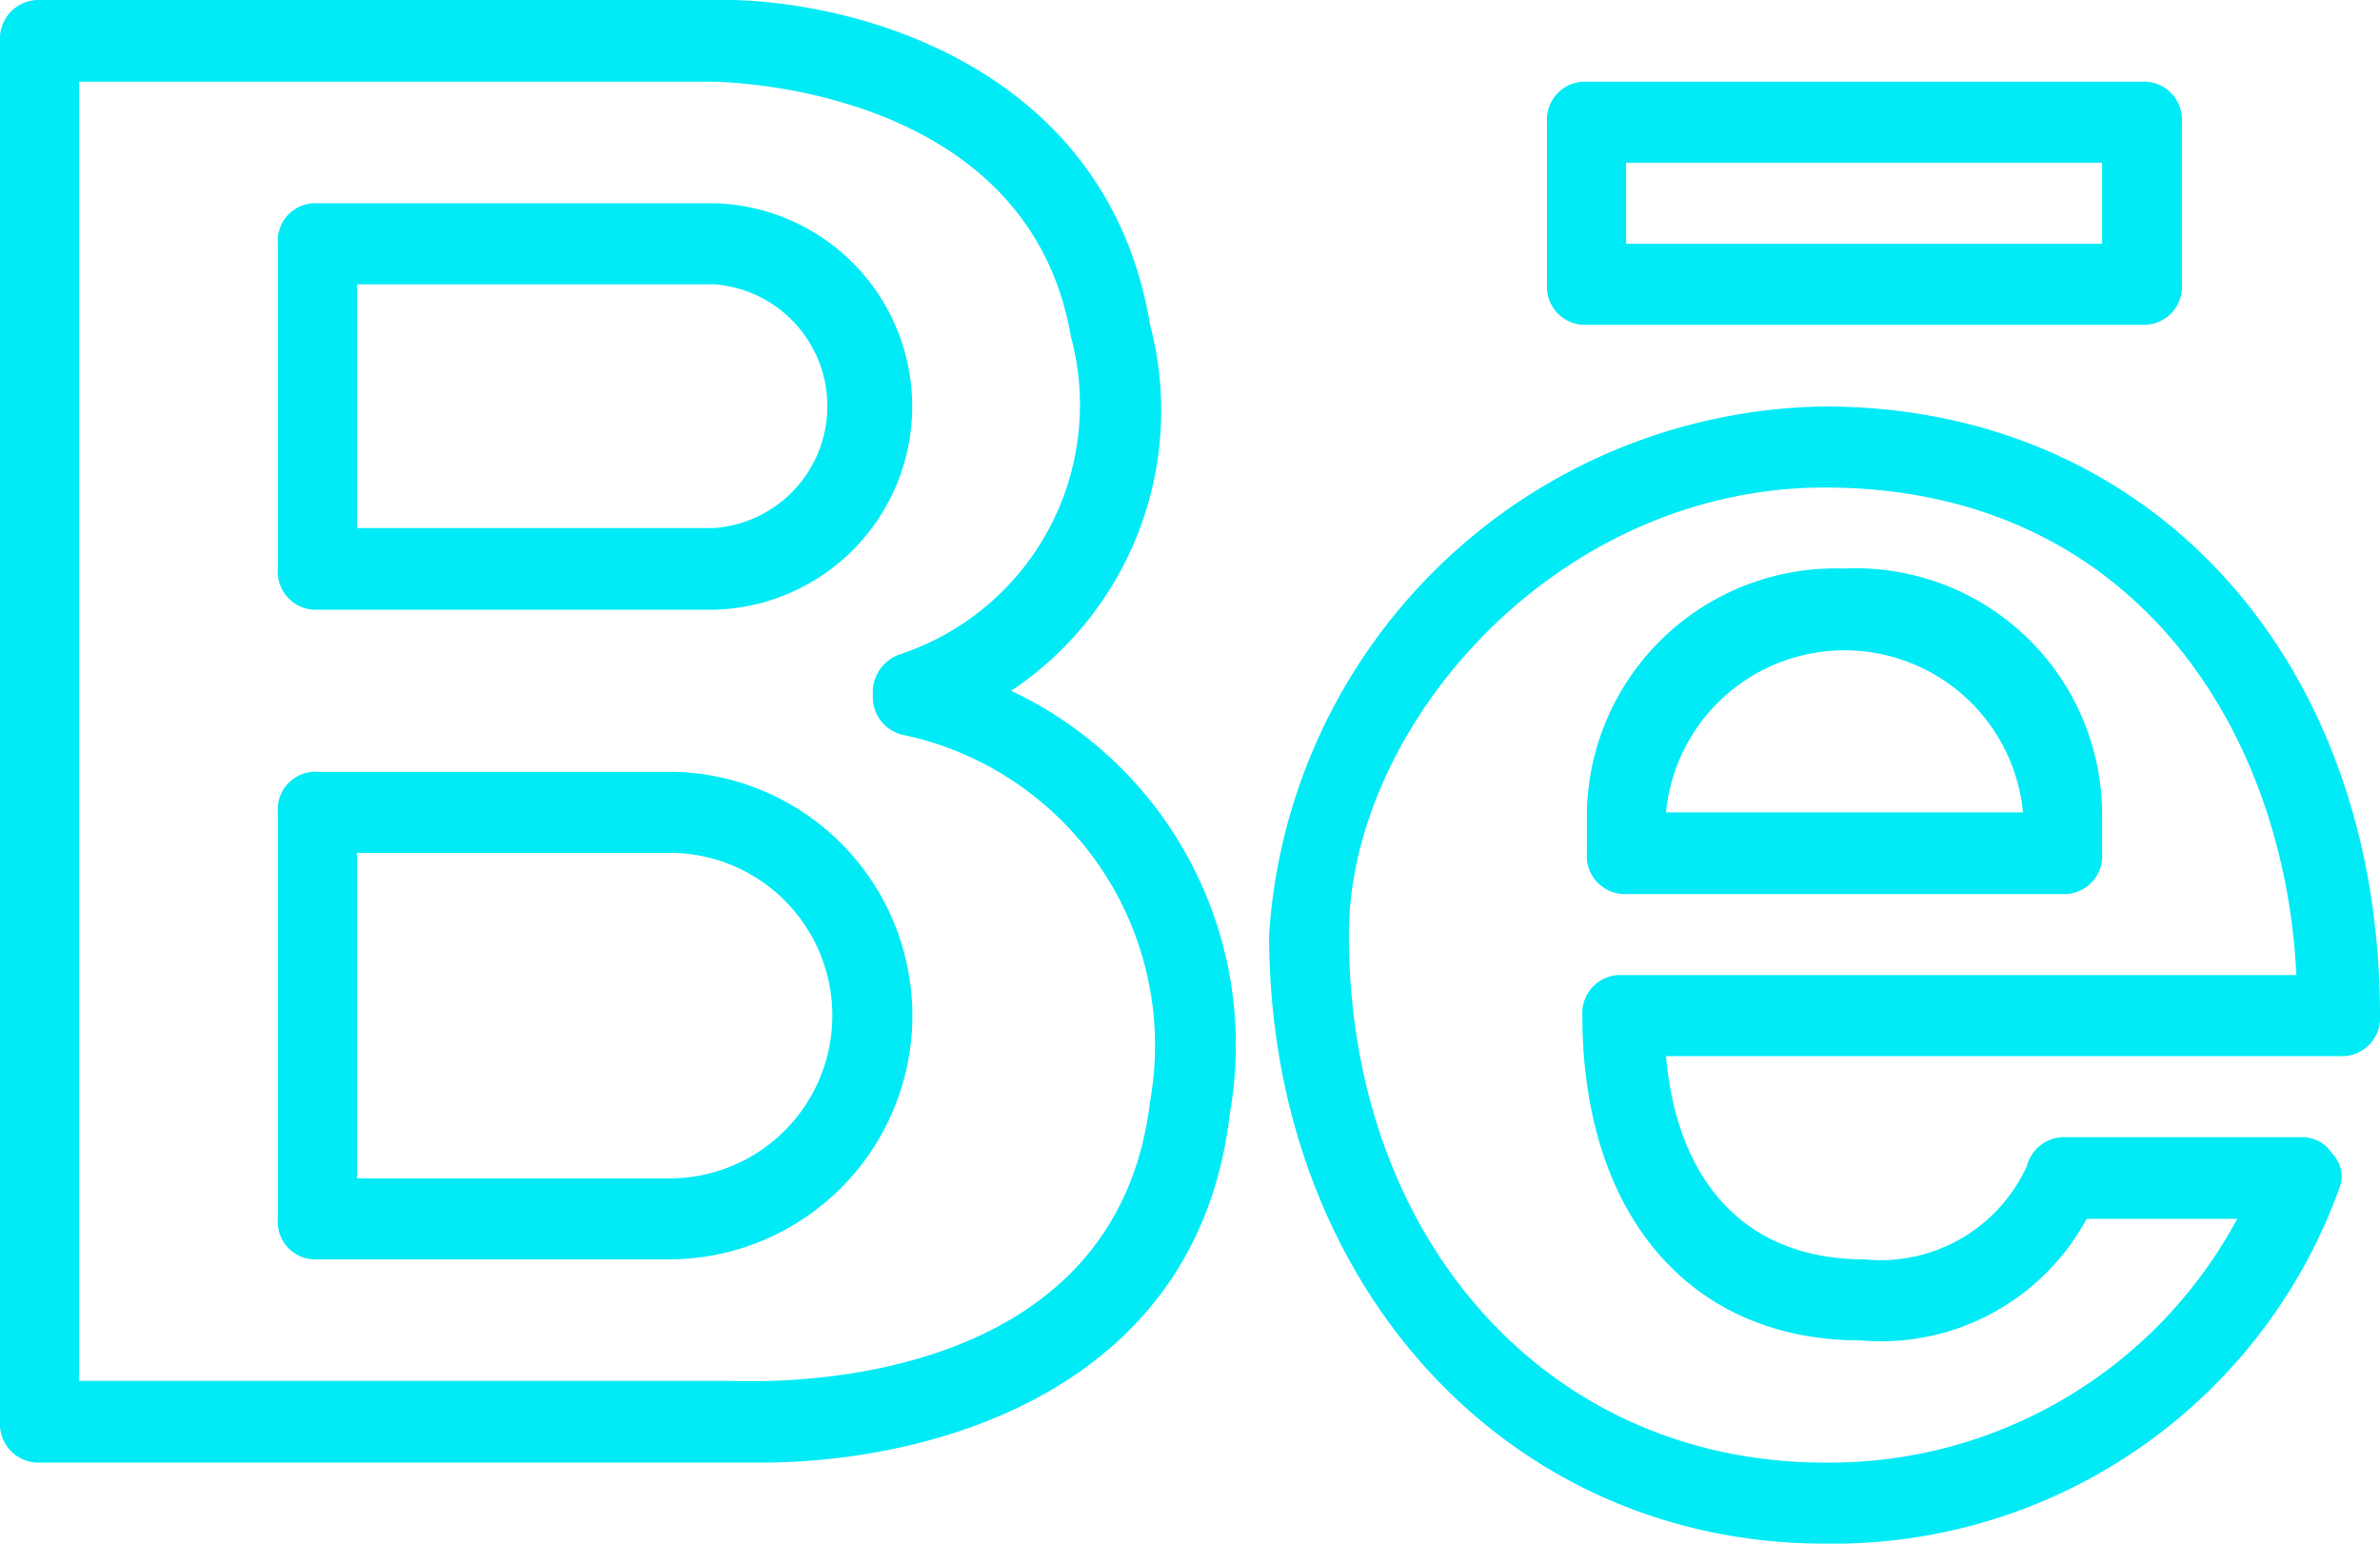 <svg xmlns="http://www.w3.org/2000/svg" width="37" height="24" viewBox="0 0 37 24" >
  <defs>
    <style>
      .cls-1 {
        fill: #00ebf6;
        fill-rule: evenodd;
      }
    </style>
  </defs>
  <path class="cls-1" d="M1251.67,5138.05h8.63a0.591,0.591,0,0,0,.62-0.63v-2.52a0.591,0.591,0,0,0-.62-0.63h-8.63a0.591,0.591,0,0,0-.62.63v2.52A0.591,0.591,0,0,0,1251.67,5138.05Zm0.61-2.52h7.4v1.26h-7.4v-1.26Zm-9.56,8.21a5.237,5.237,0,0,0,2.16-5.69c-0.68-4.1-4.75-5.11-6.84-5.05h-10.42a0.6,0.6,0,0,0-.62.63v21.47a0.6,0.6,0,0,0,.62.64h11.22c2.59,0,6.78-1.08,7.28-5.43A6.09,6.09,0,0,0,1242.72,5143.74Zm2.16,6.38c-0.55,4.67-6.23,4.35-6.53,4.35h-10.12v-20.2h9.81c0.06,0,4.93,0,5.61,3.97a4.083,4.083,0,0,1-2.65,4.93,0.622,0.622,0,0,0-.43.63,0.6,0.6,0,0,0,.49.63A4.935,4.935,0,0,1,1244.88,5150.12Zm19.12-1.33c0-5.56-3.58-9.47-8.63-9.47a8.78,8.78,0,0,0-8.64,8.21c0,5.43,3.7,9.47,8.64,9.47a8.364,8.364,0,0,0,8.01-5.56,0.5,0.5,0,0,0-.12-0.5,0.559,0.559,0,0,0-.49-0.26h-3.7a0.6,0.6,0,0,0-.56.45,2.5,2.5,0,0,1-2.53,1.45c-1.79,0-2.9-1.14-3.08-3.16h10.48A0.591,0.591,0,0,0,1264,5148.79Zm-11.78-.63a0.591,0.591,0,0,0-.62.63c0,3.09,1.67,5.05,4.32,5.05a3.639,3.639,0,0,0,3.52-1.89h2.34a7.191,7.191,0,0,1-6.41,3.79c-4.32,0-7.4-3.48-7.4-8.21,0-3.22,3.2-6.95,7.4-6.95,4.81,0,7.15,3.79,7.33,7.58h-10.48Zm-20.29-5.68h6.17a3.161,3.161,0,0,0,0-6.32h-6.17a0.583,0.583,0,0,0-.61.63v5.05A0.591,0.591,0,0,0,1231.93,5142.48Zm0.62-5.06h5.55a1.9,1.9,0,0,1,0,3.79h-5.55v-3.79Zm4.93,7.58h-5.55a0.583,0.583,0,0,0-.61.63v6.32a0.583,0.583,0,0,0,.61.63h5.55A3.791,3.791,0,0,0,1237.48,5145Zm0,6.32h-4.93v-5.06h4.93A2.531,2.531,0,0,1,1237.48,5151.32Zm18.19-9.48a3.866,3.866,0,0,0-4,3.79v0.63a0.591,0.591,0,0,0,.61.64h6.79a0.591,0.591,0,0,0,.61-0.64v-0.63A3.831,3.831,0,0,0,1255.67,5141.84Zm-2.77,3.79a2.788,2.788,0,0,1,5.55,0h-5.55Z" transform="translate(-1227 -5133)"/>
</svg>
